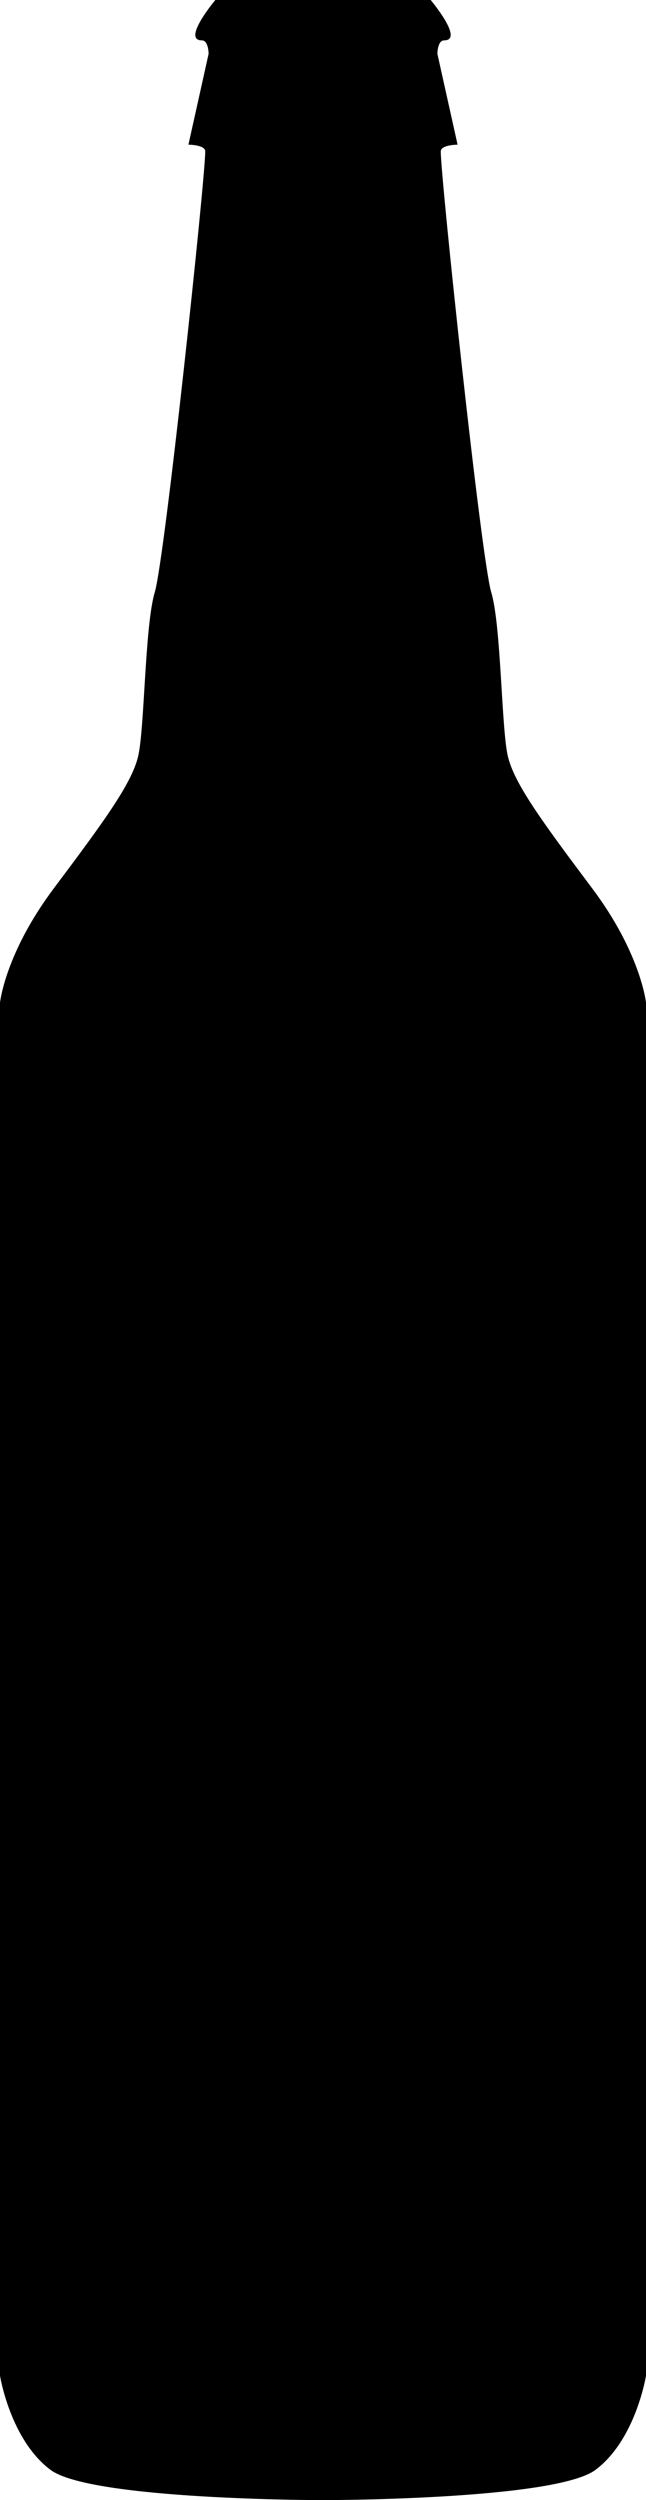 <?xml version="1.0" encoding="utf-8"?>
<!-- Generator: Adobe Illustrator 24.0.2, SVG Export Plug-In . SVG Version: 6.00 Build 0)  -->
<svg version="1.1" id="Layer_2" xmlns="http://www.w3.org/2000/svg" xmlns:xlink="http://www.w3.org/1999/xlink" x="0px" y="0px"
	 viewBox="0 0 192 743" style="enable-background:new 0 0 192 743;" xml:space="preserve">
<path d="M176,264c-15-20-23-31-25-39s-2-39-5-49S131,53.06,131,45c0-2,5-2,5-2l-6-27c0,0,0-4,2-4c6.08,0-4-12-4-12H96H64
	c0,0-10.08,12-4,12c2,0,2,4,2,4l-6,27c0,0,5,0,5,2c0,8.06-12,121-15,131s-3,41-5,49s-10,19-25,39C1.48,283.37,0,298,0,298v378v30
	c0,0,3,19,15,28s81,9,81,9s69,0,81-9s15-28,15-28v-30V298C192,298,190.52,283.37,176,264z"/>
</svg>

